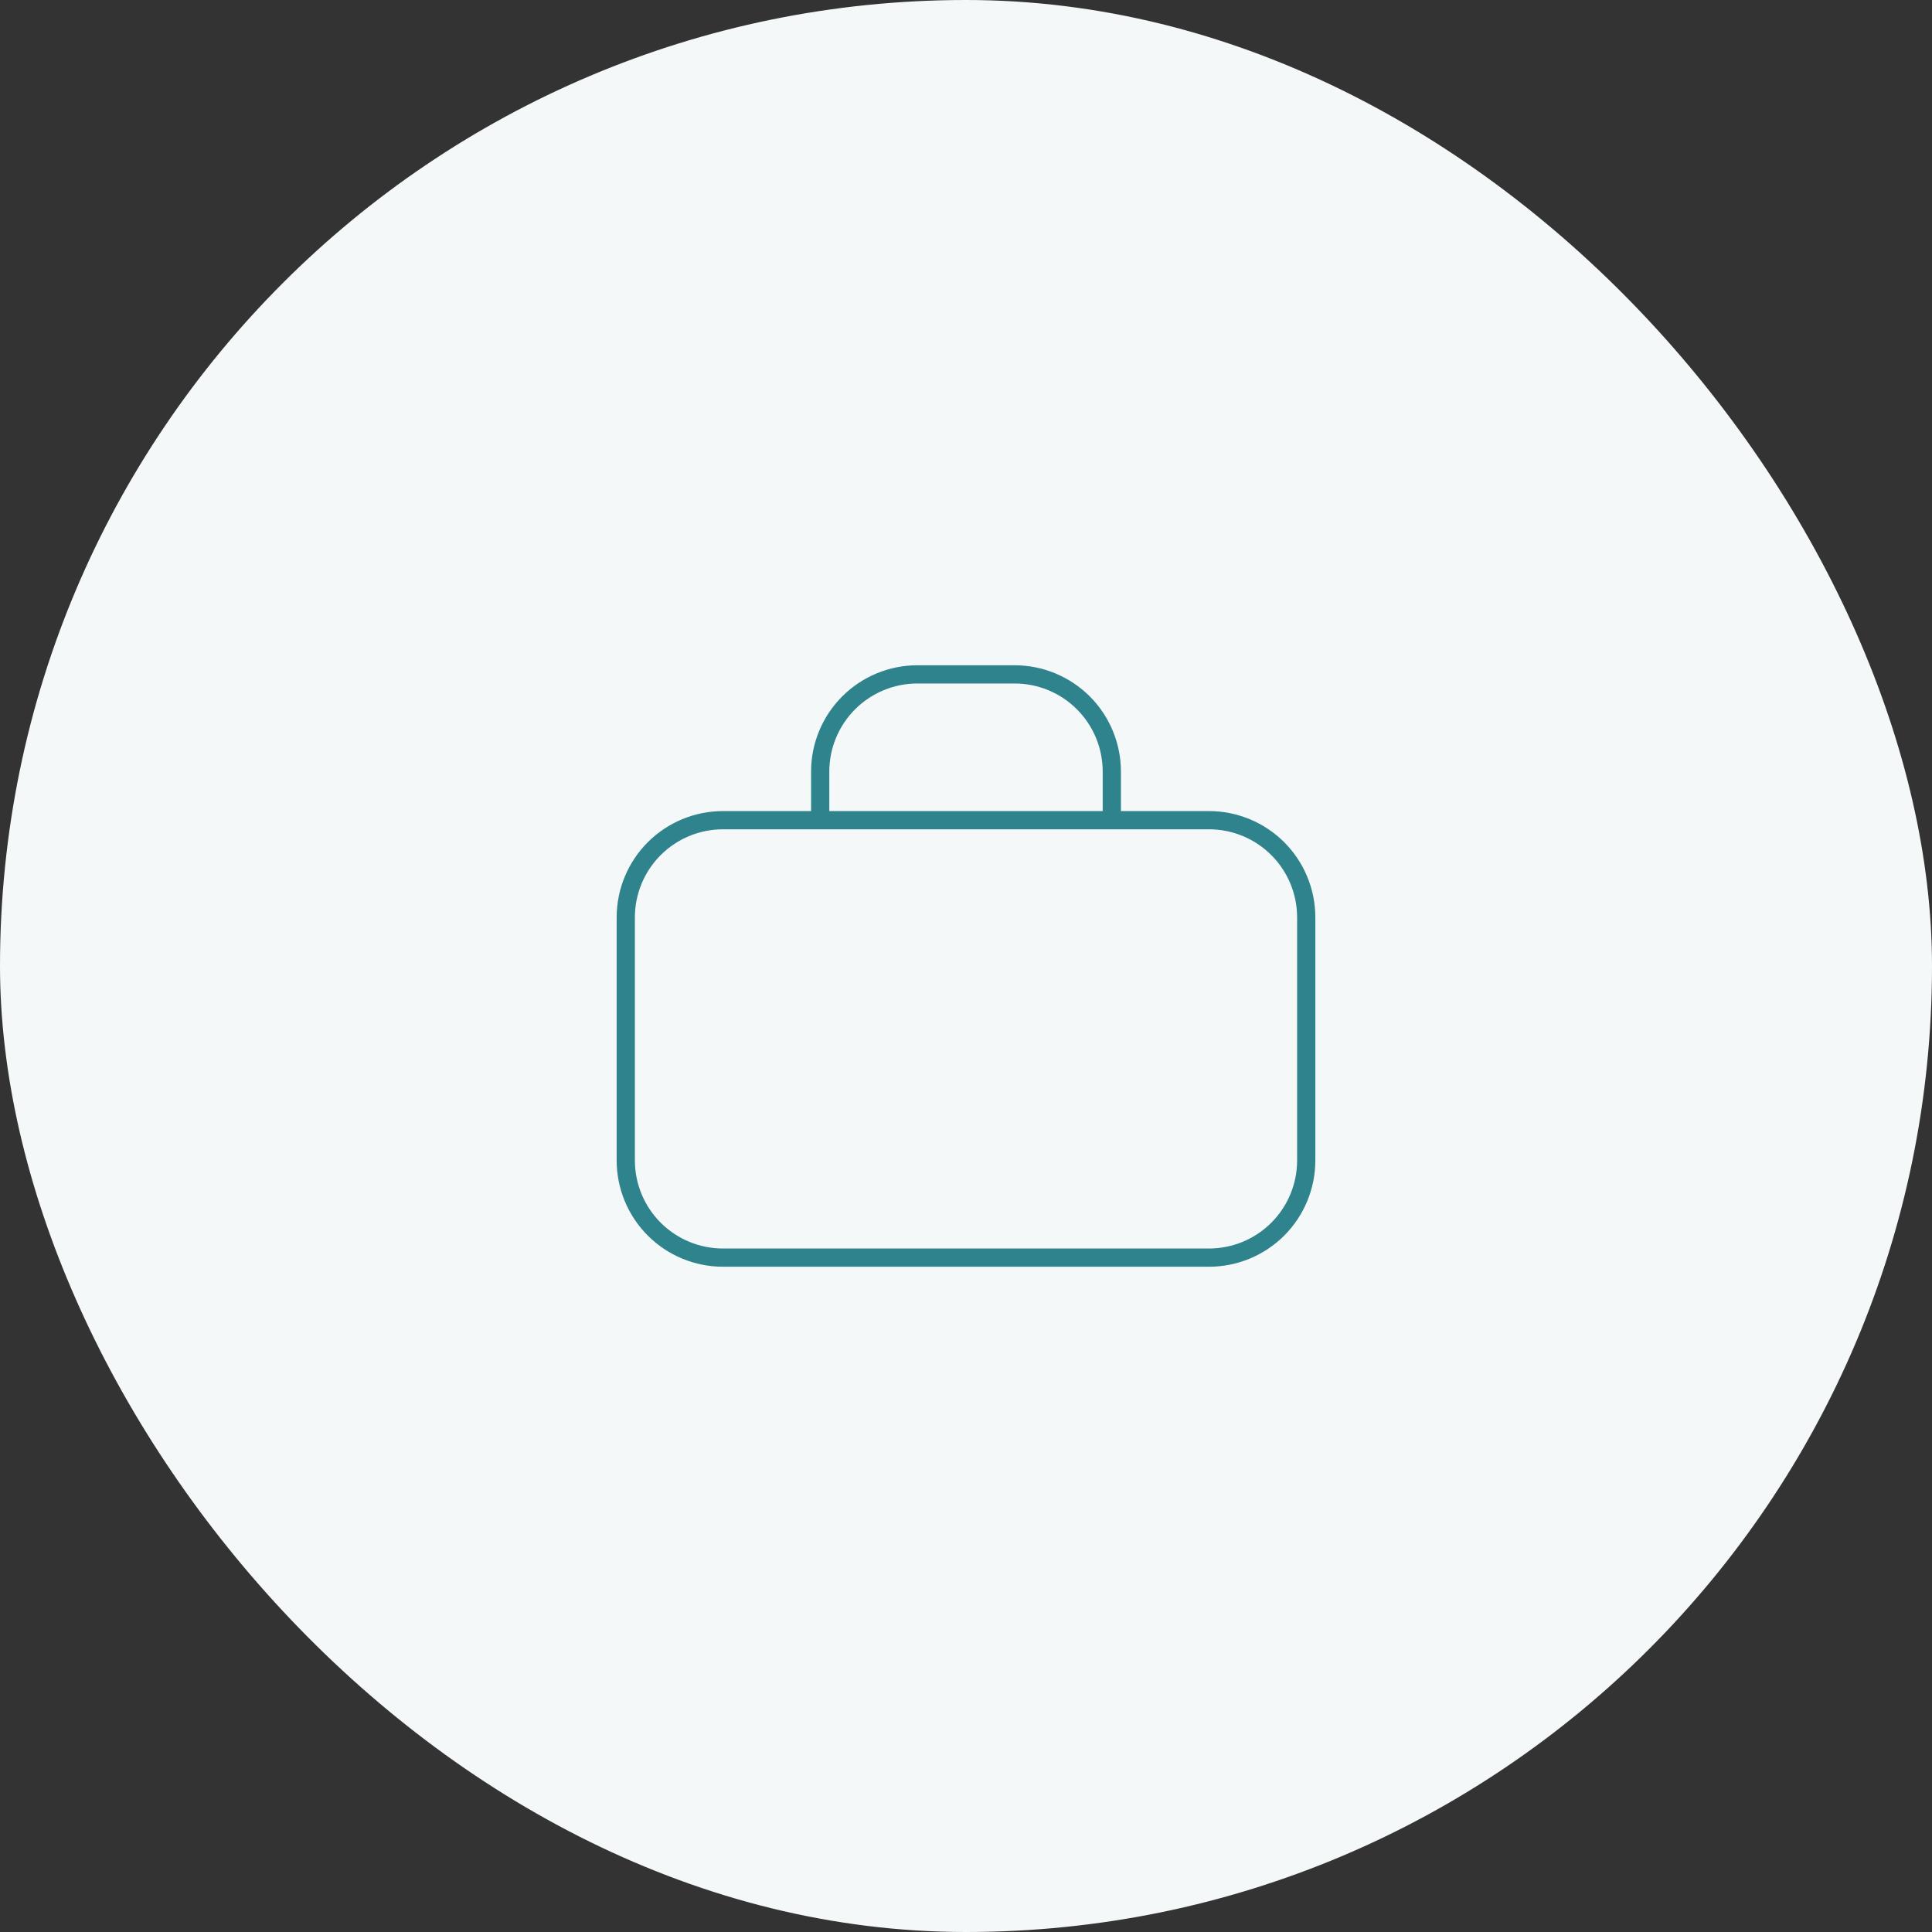 <svg width="106" height="106" viewBox="0 0 106 106" fill="none" xmlns="http://www.w3.org/2000/svg">
<rect x="0" y="0" width="106" height="106" fill="#333333" stroke="none"/>
<rect width="106" height="106" rx="53" fill="#F5F8F9"/>
<path d="M39.667 45H66.333C67.748 45 69.104 45.562 70.105 46.562C71.105 47.562 71.667 48.919 71.667 50.333V63.667C71.667 65.081 71.105 66.438 70.105 67.438C69.104 68.438 67.748 69 66.333 69H39.667C38.252 69 36.896 68.438 35.895 67.438C34.895 66.438 34.333 65.081 34.333 63.667V50.333C34.333 48.919 34.895 47.562 35.895 46.562C36.896 45.562 38.252 45 39.667 45V45ZM50.333 37H55.667C57.081 37 58.438 37.562 59.438 38.562C60.438 39.562 61 40.919 61 42.333V45H45V42.333C45 40.919 45.562 39.562 46.562 38.562C47.562 37.562 48.919 37 50.333 37Z" stroke="#2F838D" stroke-linecap="round" stroke-linejoin="round"/>
</svg>
